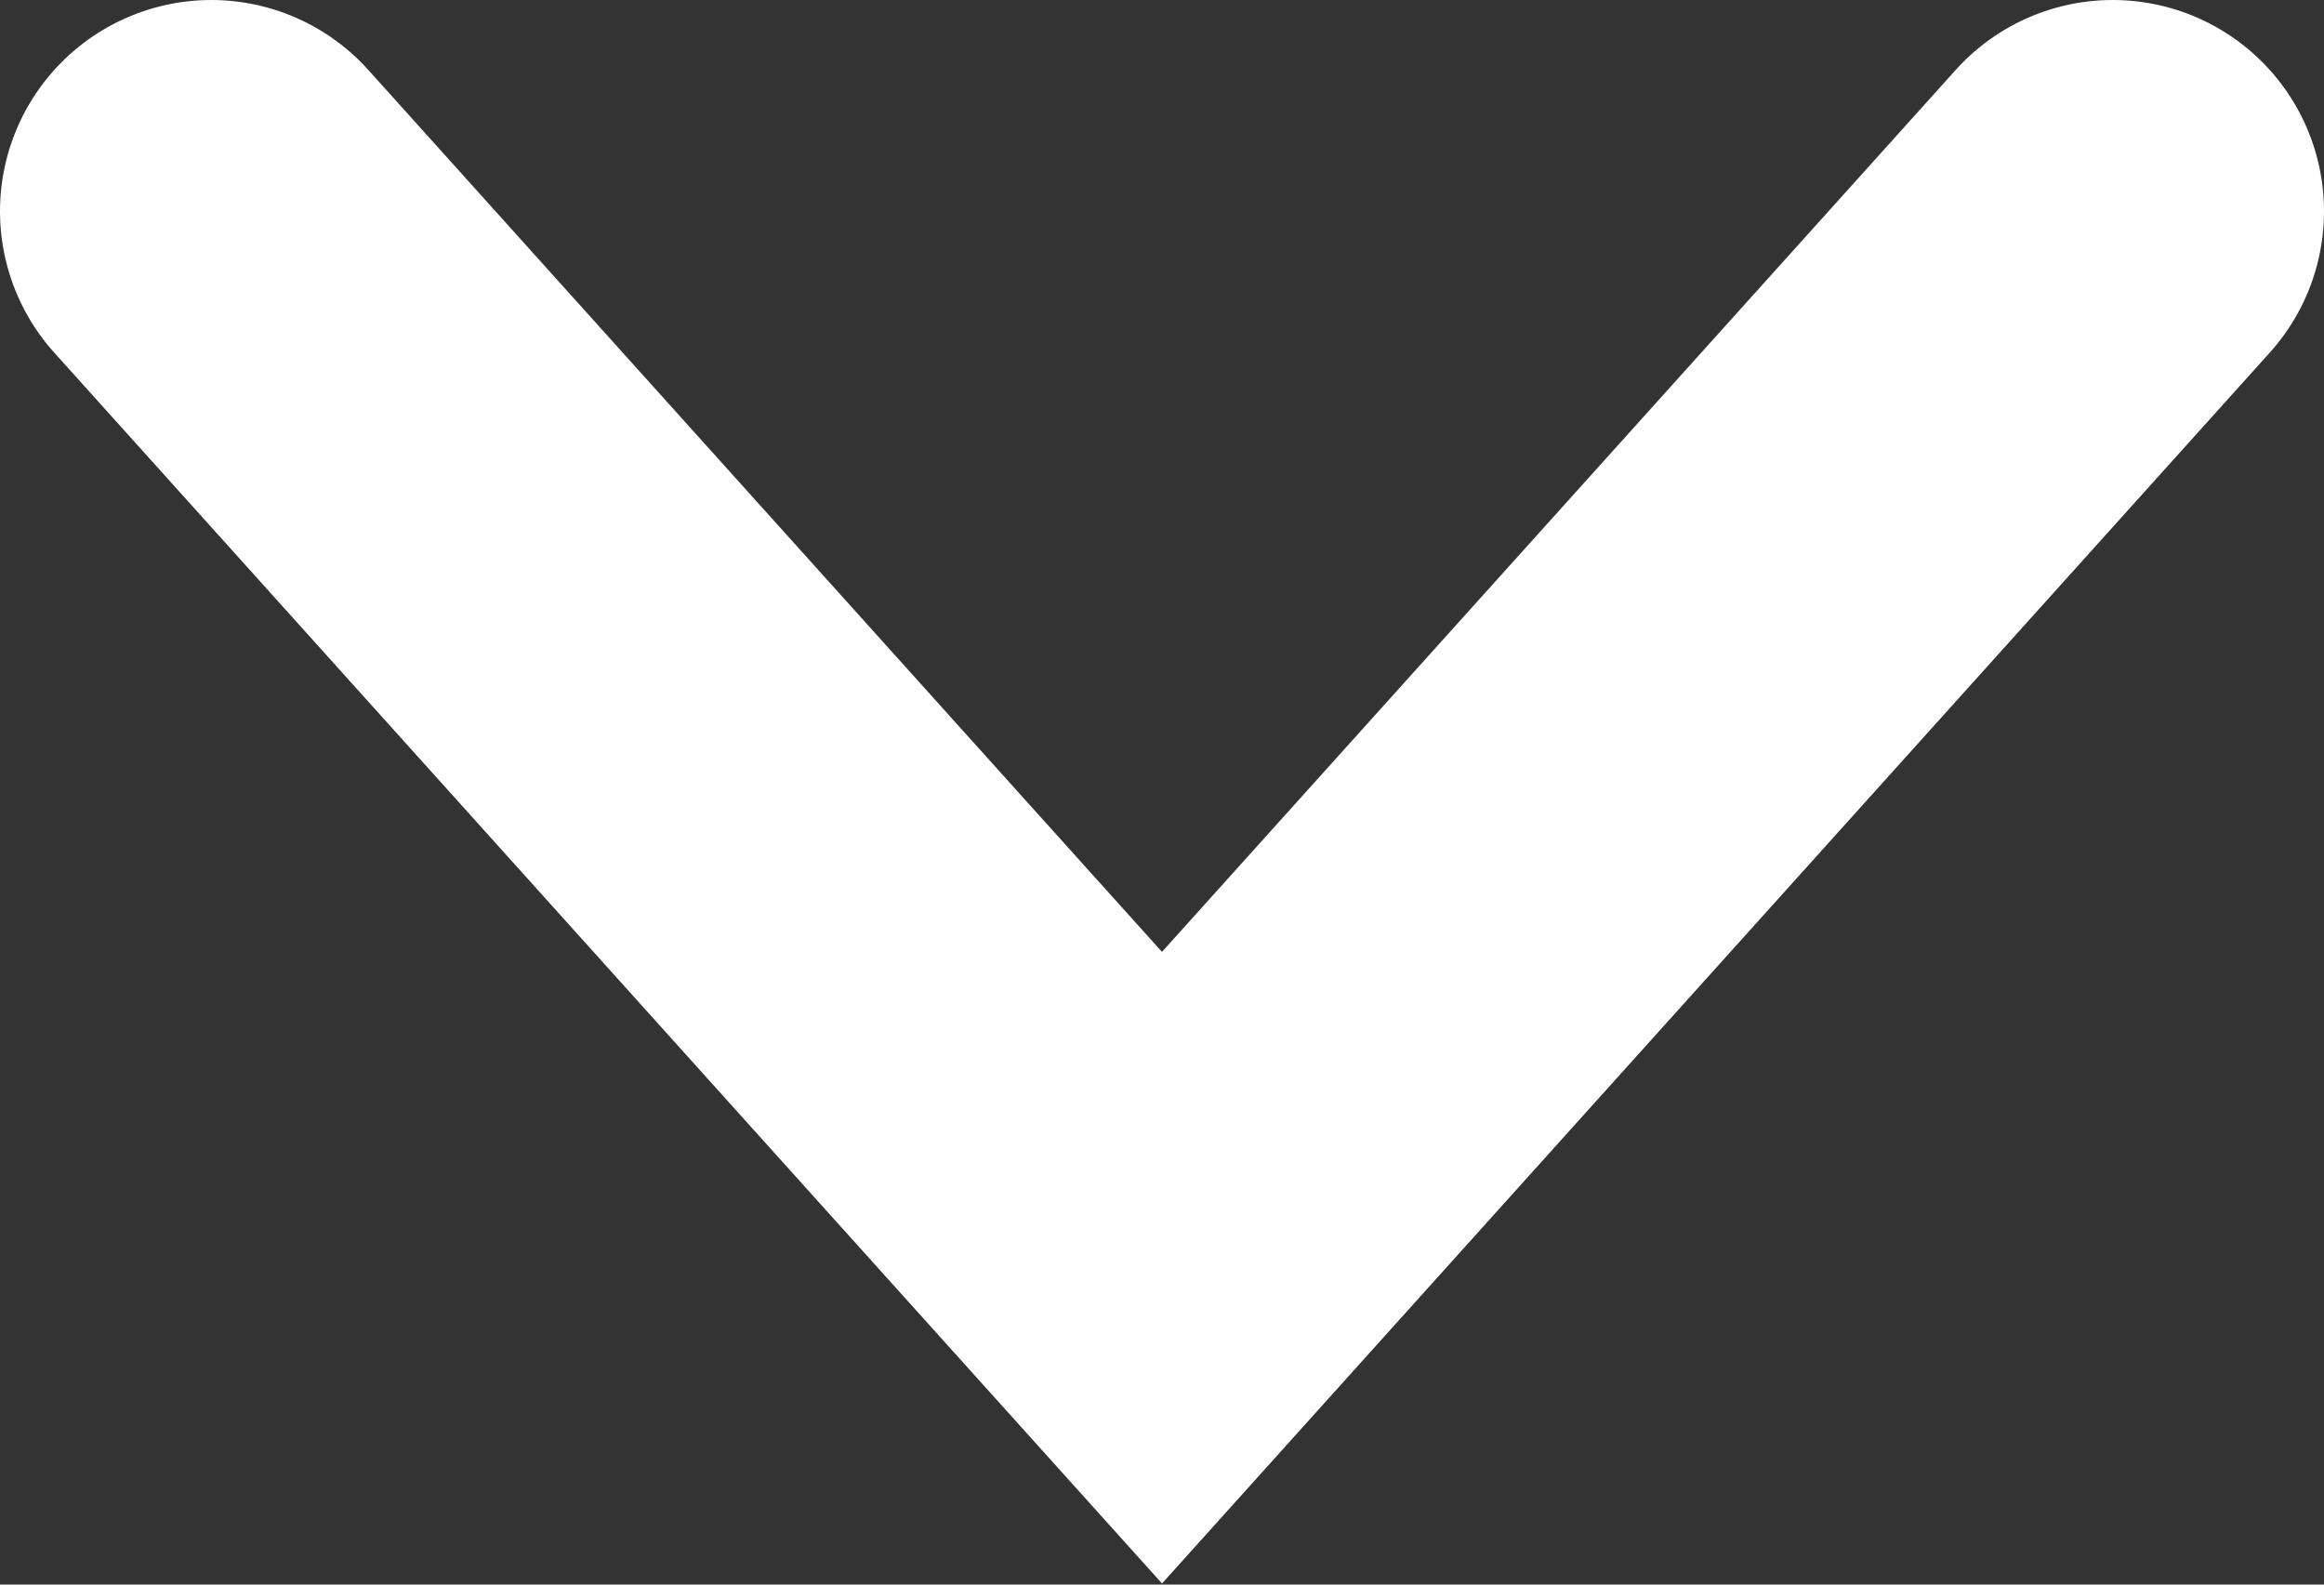 <?xml version="1.0" encoding="UTF-8"?>
<svg width="22px" height="15px" viewBox="0 0 22 15" version="1.1" xmlns="http://www.w3.org/2000/svg" xmlns:xlink="http://www.w3.org/1999/xlink">
    <rect x="0" y="0" width="22" height="15" fill="#333333" stroke="none"/>
    <!-- Generator: Sketch 51.3 (57544) - http://www.bohemiancoding.com/sketch -->
    <title>Path 8 Copy 4</title>
    <desc>Created with Sketch.</desc>
    <defs></defs>
    <g id="Freja-Creative-Multi-Purpose-Portfolio-Template" stroke="none" stroke-width="1" fill="none" fill-rule="evenodd" stroke-linecap="round">
        <g id="HOMESCREEN" transform="translate(-708, -611)" stroke="#FFFFFF" stroke-width="4">
            <polyline id="Path-8-Copy-4" transform="translate(719, 618) scale(1, -1) rotate(-90) translate(-719, -618) " points="714 609 721.174 615.456 724 618 714 627"></polyline>
        </g>
    </g>
</svg>
